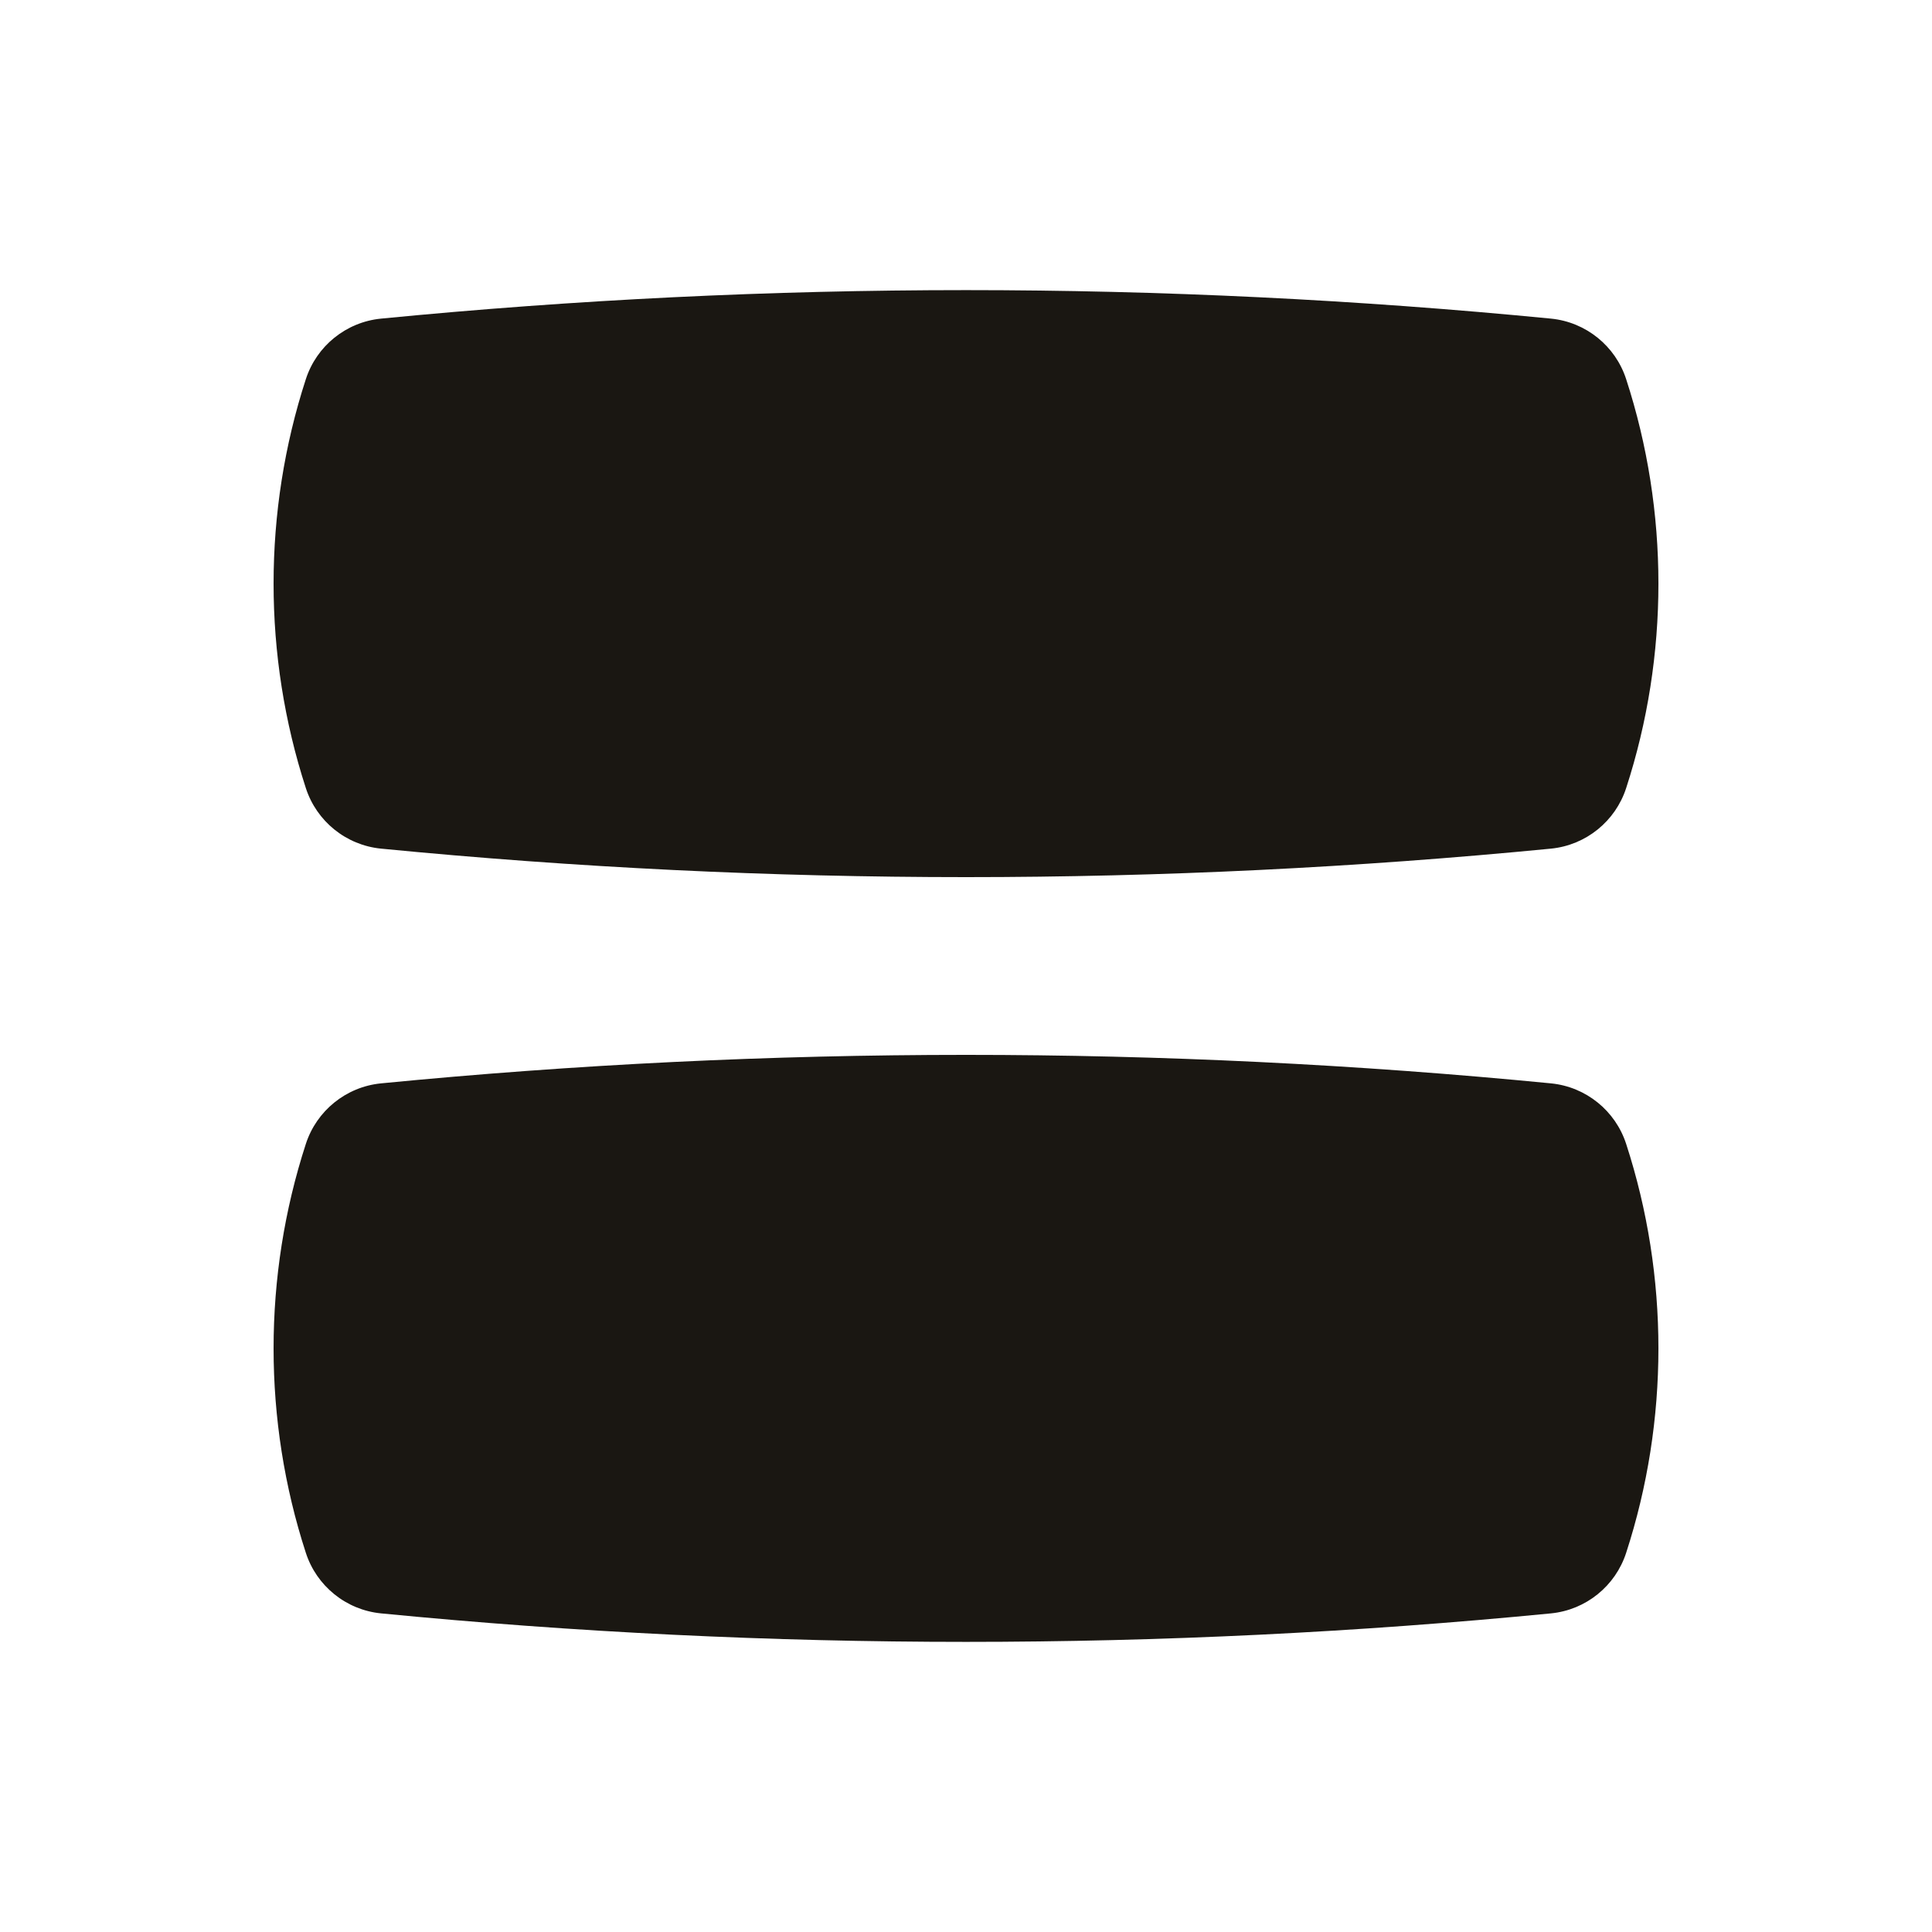 <svg width="24" height="24" viewBox="0 0 24 24" fill="none" xmlns="http://www.w3.org/2000/svg">
<path d="M19.267 3.958C14.434 3.486 9.566 3.486 4.733 3.958C4.298 4.001 3.932 4.299 3.799 4.711C3.265 6.354 3.265 8.146 3.799 9.789C3.932 10.201 4.298 10.499 4.733 10.542C9.566 11.014 14.434 11.014 19.267 10.542C19.702 10.499 20.068 10.201 20.201 9.789C20.735 8.146 20.735 6.354 20.201 4.711C20.068 4.299 19.702 4.001 19.267 3.958Z" fill="#1A1712"/>
<path d="M19.267 13.458C14.434 12.986 9.566 12.986 4.733 13.458C4.298 13.501 3.932 13.799 3.799 14.211C3.265 15.854 3.265 17.646 3.799 19.289C3.932 19.701 4.298 19.999 4.733 20.042C9.566 20.514 14.434 20.514 19.267 20.042C19.702 19.999 20.068 19.701 20.201 19.289C20.735 17.646 20.735 15.854 20.201 14.211C20.068 13.799 19.702 13.501 19.267 13.458Z" fill="#1A1712"/>
</svg>
